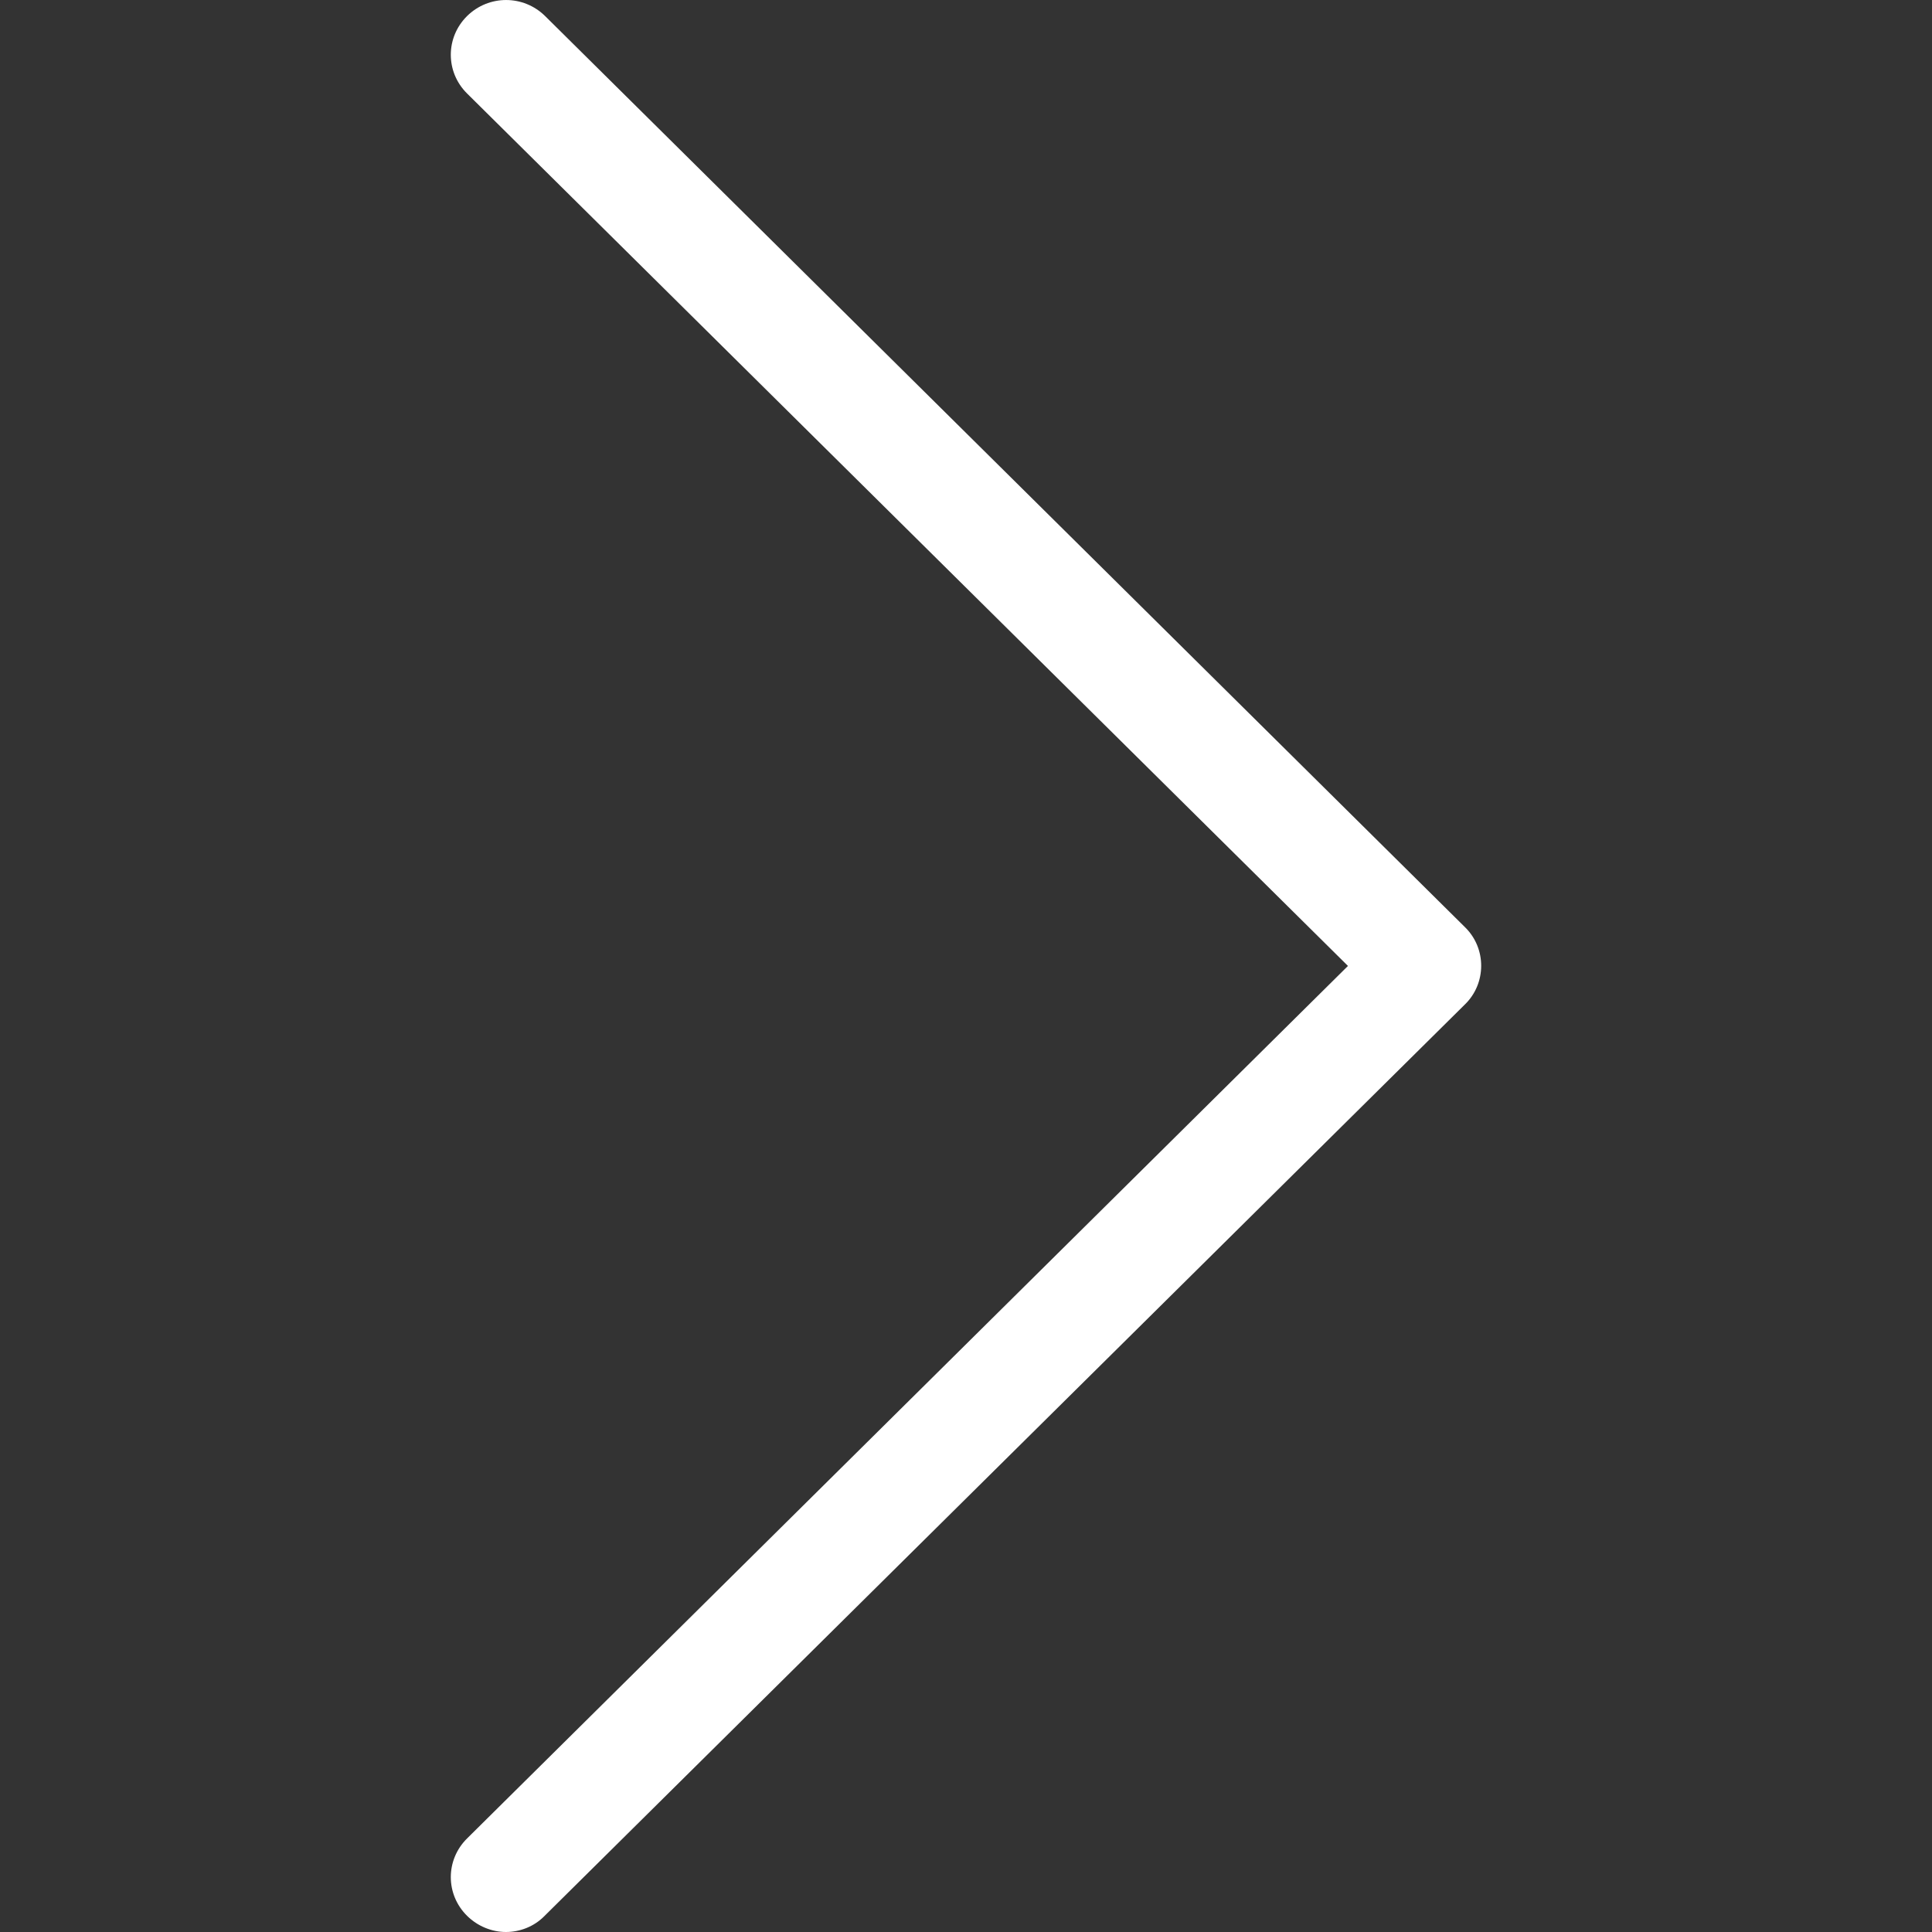 <svg width="30" height="30" viewBox="0 0 30 30" fill="none" xmlns="http://www.w3.org/2000/svg">
	<rect x="0" y="0" width="30" height="30" fill="#333333" stroke="none"/>
	<g clip-path="url(#clip0)">
		<path
			d="M15.753 14.402L1.465 0.25C1.128 -0.083 0.589 -0.083 0.252 0.25C-0.084 0.583 -0.084 1.118 0.252 1.451L13.931 14.999L0.252 28.548C-0.084 28.881 -0.084 29.415 0.252 29.748C0.417 29.912 0.64 30 0.855 30C1.071 30 1.293 29.918 1.458 29.748L15.747 15.597C16.083 15.27 16.083 14.729 15.753 14.402Z"
			transform="translate(7)" fill="white"/>
	</g>
	<defs>
		<clipPath id="clip0">
			<rect width="30" height="30" fill="white"/>
		</clipPath>
	</defs>
</svg>
